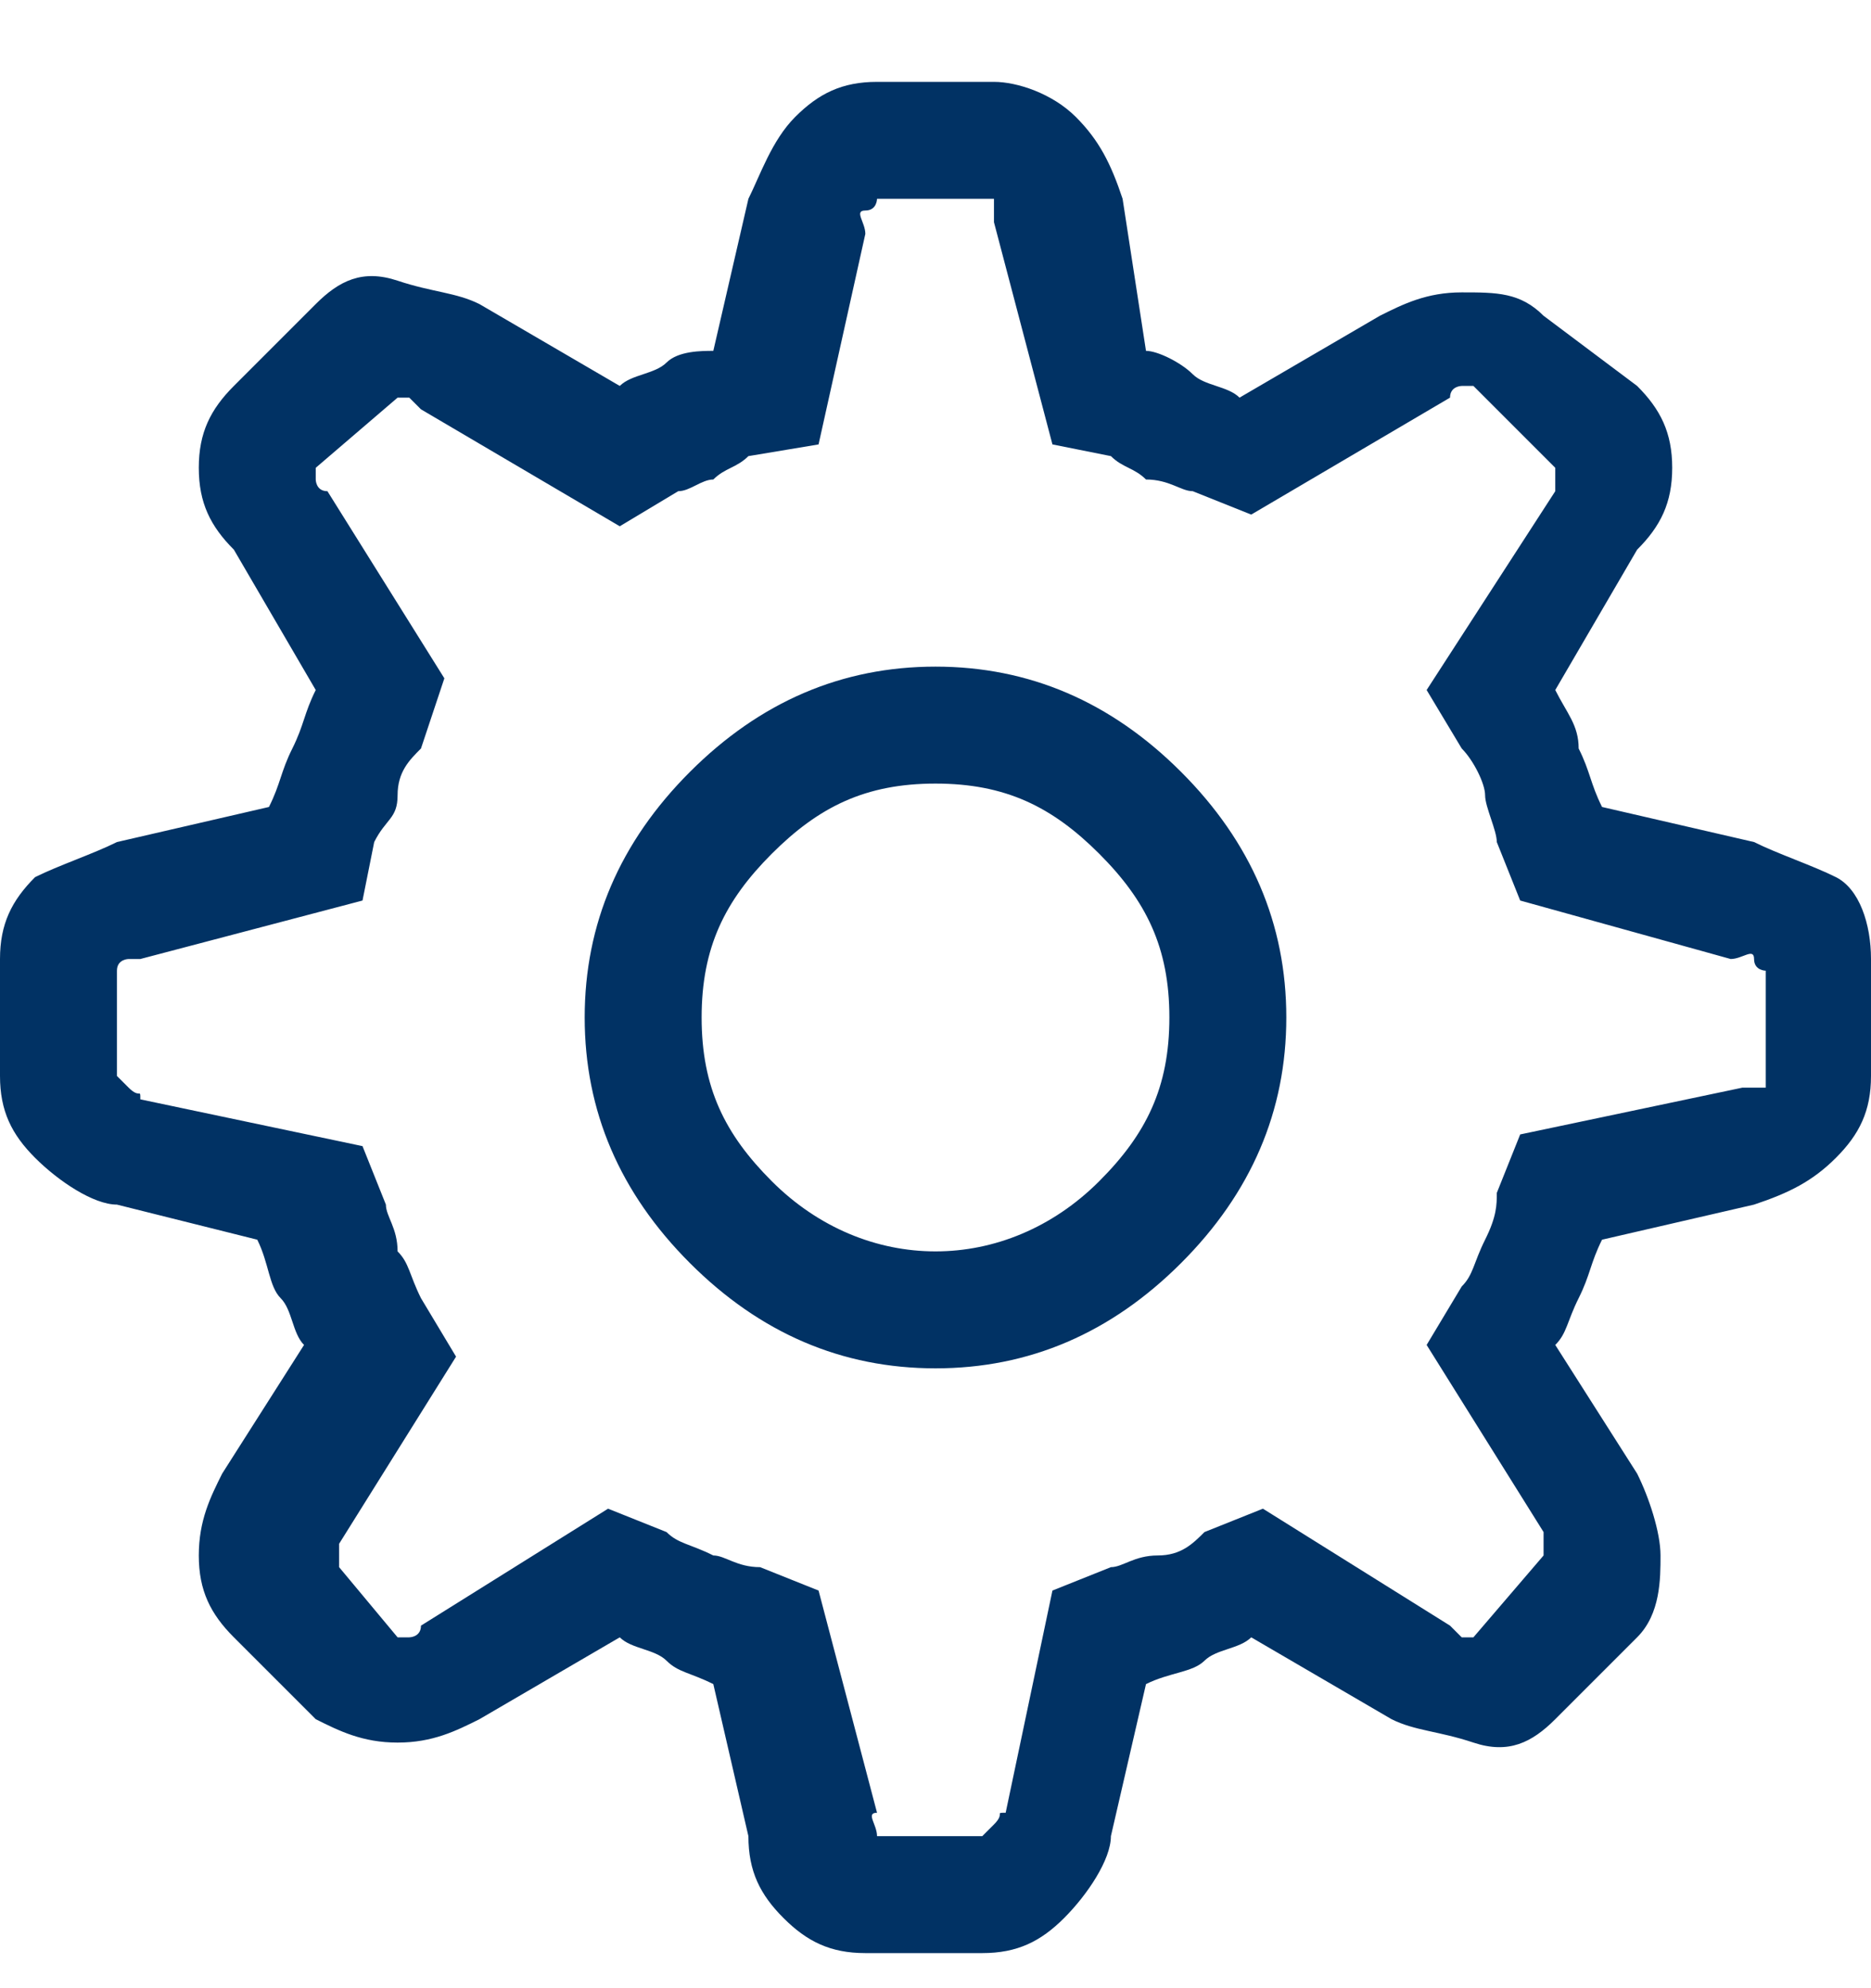 <?xml version="1.0" encoding="utf-8"?>
<!-- Generator: Adobe Illustrator 23.0.2, SVG Export Plug-In . SVG Version: 6.00 Build 0)  -->
<svg version="1.1" id="Layer_1" xmlns="http://www.w3.org/2000/svg" xmlns:xlink="http://www.w3.org/1999/xlink" x="0px" y="0px"
	 viewBox="0 0 16 17" style="enable-background:new 0 0 16 17;" xml:space="preserve">
<style type="text/css">
	.st0{fill:#013264;}
</style>
<path id="Settings" class="st0" d="M9.5,15.7c0,0.2-0.2,0.5-0.4,0.7c-0.2,0.2-0.4,0.3-0.7,0.3h-1c-0.3,0-0.5-0.1-0.7-0.3
	c-0.2-0.2-0.3-0.4-0.3-0.7l-0.3-1.3c-0.2-0.1-0.3-0.1-0.4-0.2S5.4,14.1,5.3,14l-1.2,0.7c-0.2,0.1-0.4,0.2-0.7,0.2s-0.5-0.1-0.7-0.2
	L2,14c-0.2-0.2-0.3-0.4-0.3-0.7s0.1-0.5,0.2-0.7l0.7-1.1c-0.1-0.1-0.1-0.3-0.2-0.4c-0.1-0.1-0.1-0.3-0.2-0.5L1,10.3
	c-0.2,0-0.5-0.2-0.7-0.4C0.1,9.7,0,9.5,0,9.2v-1c0-0.3,0.1-0.5,0.3-0.7C0.5,7.4,0.8,7.3,1,7.2l1.3-0.3c0.1-0.2,0.1-0.3,0.2-0.5
	s0.1-0.3,0.2-0.5L2,4.7C1.8,4.5,1.7,4.3,1.7,4S1.8,3.5,2,3.3l0.7-0.7c0.2-0.2,0.4-0.3,0.7-0.2s0.5,0.1,0.7,0.2l1.2,0.7
	c0.1-0.1,0.3-0.1,0.4-0.2S6,3,6.1,3l0.3-1.3C6.5,1.5,6.6,1.2,6.8,1C7,0.8,7.2,0.7,7.5,0.7h1C8.7,0.7,9,0.8,9.2,1
	c0.2,0.2,0.3,0.4,0.4,0.7L9.8,3c0.1,0,0.3,0.1,0.4,0.2c0.1,0.1,0.3,0.1,0.4,0.2l1.2-0.7c0.2-0.1,0.4-0.2,0.7-0.2s0.5,0,0.7,0.2
	L14,3.3c0.2,0.2,0.3,0.4,0.3,0.7S14.2,4.5,14,4.7l-0.7,1.2c0.1,0.2,0.2,0.3,0.2,0.5c0.1,0.2,0.1,0.3,0.2,0.5L15,7.2
	c0.2,0.1,0.5,0.2,0.7,0.3S16,7.9,16,8.2v1c0,0.3-0.1,0.5-0.3,0.7s-0.4,0.3-0.7,0.4l-1.3,0.3c-0.1,0.2-0.1,0.3-0.2,0.5
	c-0.1,0.2-0.1,0.3-0.2,0.4l0.7,1.1c0.1,0.2,0.2,0.5,0.2,0.7S14.2,13.8,14,14l-0.7,0.7c-0.2,0.2-0.4,0.3-0.7,0.2s-0.5-0.1-0.7-0.2
	L10.7,14c-0.1,0.1-0.3,0.1-0.4,0.2s-0.3,0.1-0.5,0.2L9.5,15.7z M7.5,15.7l0.9,0c0,0,0,0,0.1-0.1s0-0.1,0.1-0.1L9,13.6l0.5-0.2
	c0.1,0,0.2-0.1,0.4-0.1s0.3-0.1,0.4-0.2l0.5-0.2l1.6,1c0,0,0.1,0.1,0.1,0.1s0.1,0,0.1,0l0.6-0.7c0,0,0-0.1,0-0.1s0-0.1,0-0.1l-1-1.6
	l0.3-0.5c0.1-0.1,0.1-0.2,0.2-0.4s0.1-0.3,0.1-0.4l0.2-0.5l1.9-0.4c0,0,0.1,0,0.1,0l0.1,0V8.3c0,0-0.1,0-0.1-0.1s-0.1,0-0.2,0
	l-1.8-0.5l-0.2-0.5c0-0.1-0.1-0.3-0.1-0.4s-0.1-0.3-0.2-0.4l-0.3-0.5l1.1-1.7l0-0.1c0,0,0-0.1,0-0.1l-0.7-0.7c0,0-0.1,0-0.1,0
	s-0.1,0-0.1,0.1l-1.7,1l-0.5-0.2C10.1,4.2,10,4.1,9.8,4.1C9.7,4,9.6,4,9.5,3.9L9,3.8L8.5,1.9c0,0,0-0.1,0-0.1s0-0.1,0-0.1H7.5
	c0,0,0,0.1-0.1,0.1s0,0.1,0,0.2L7,3.8L6.4,3.9C6.3,4,6.2,4,6.1,4.1C6,4.1,5.9,4.2,5.8,4.2L5.3,4.5l-1.7-1c0,0-0.1-0.1-0.1-0.1
	s-0.1,0-0.1,0L2.7,4c0,0,0,0.1,0,0.1s0,0.1,0.1,0.1l1,1.6L3.6,6.4C3.5,6.5,3.4,6.6,3.4,6.8S3.3,7,3.2,7.2L3.1,7.7L1.2,8.2
	c-0.1,0-0.1,0-0.1,0c0,0-0.1,0-0.1,0.1v0.9c0,0,0,0,0.1,0.1s0.1,0,0.1,0.1l1.9,0.4l0.2,0.5c0,0.1,0.1,0.2,0.1,0.4
	c0.1,0.1,0.1,0.2,0.2,0.4l0.3,0.5l-1,1.6l0,0.1c0,0,0,0.1,0,0.1L3.4,14c0,0,0.1,0,0.1,0s0.1,0,0.1-0.1l1.6-1l0.5,0.2
	c0.1,0.1,0.2,0.1,0.4,0.2c0.1,0,0.2,0.1,0.4,0.1L7,13.6l0.5,1.9C7.4,15.5,7.5,15.6,7.5,15.7C7.5,15.7,7.5,15.7,7.5,15.7z M11,8.7
	c0,0.8-0.3,1.5-0.9,2.1c-0.6,0.6-1.3,0.9-2.1,0.9c-0.8,0-1.5-0.3-2.1-0.9C5.3,10.2,5,9.5,5,8.7c0-0.8,0.3-1.5,0.9-2.1
	C6.5,6,7.2,5.7,8,5.7c0.8,0,1.5,0.3,2.1,0.9C10.7,7.2,11,7.9,11,8.7z M6,8.7c0,0.6,0.2,1,0.6,1.4s0.9,0.6,1.4,0.6s1-0.2,1.4-0.6
	S10,9.3,10,8.7s-0.2-1-0.6-1.4S8.6,6.7,8,6.7S7,6.9,6.6,7.3S6,8.1,6,8.7z"/>
</svg>
